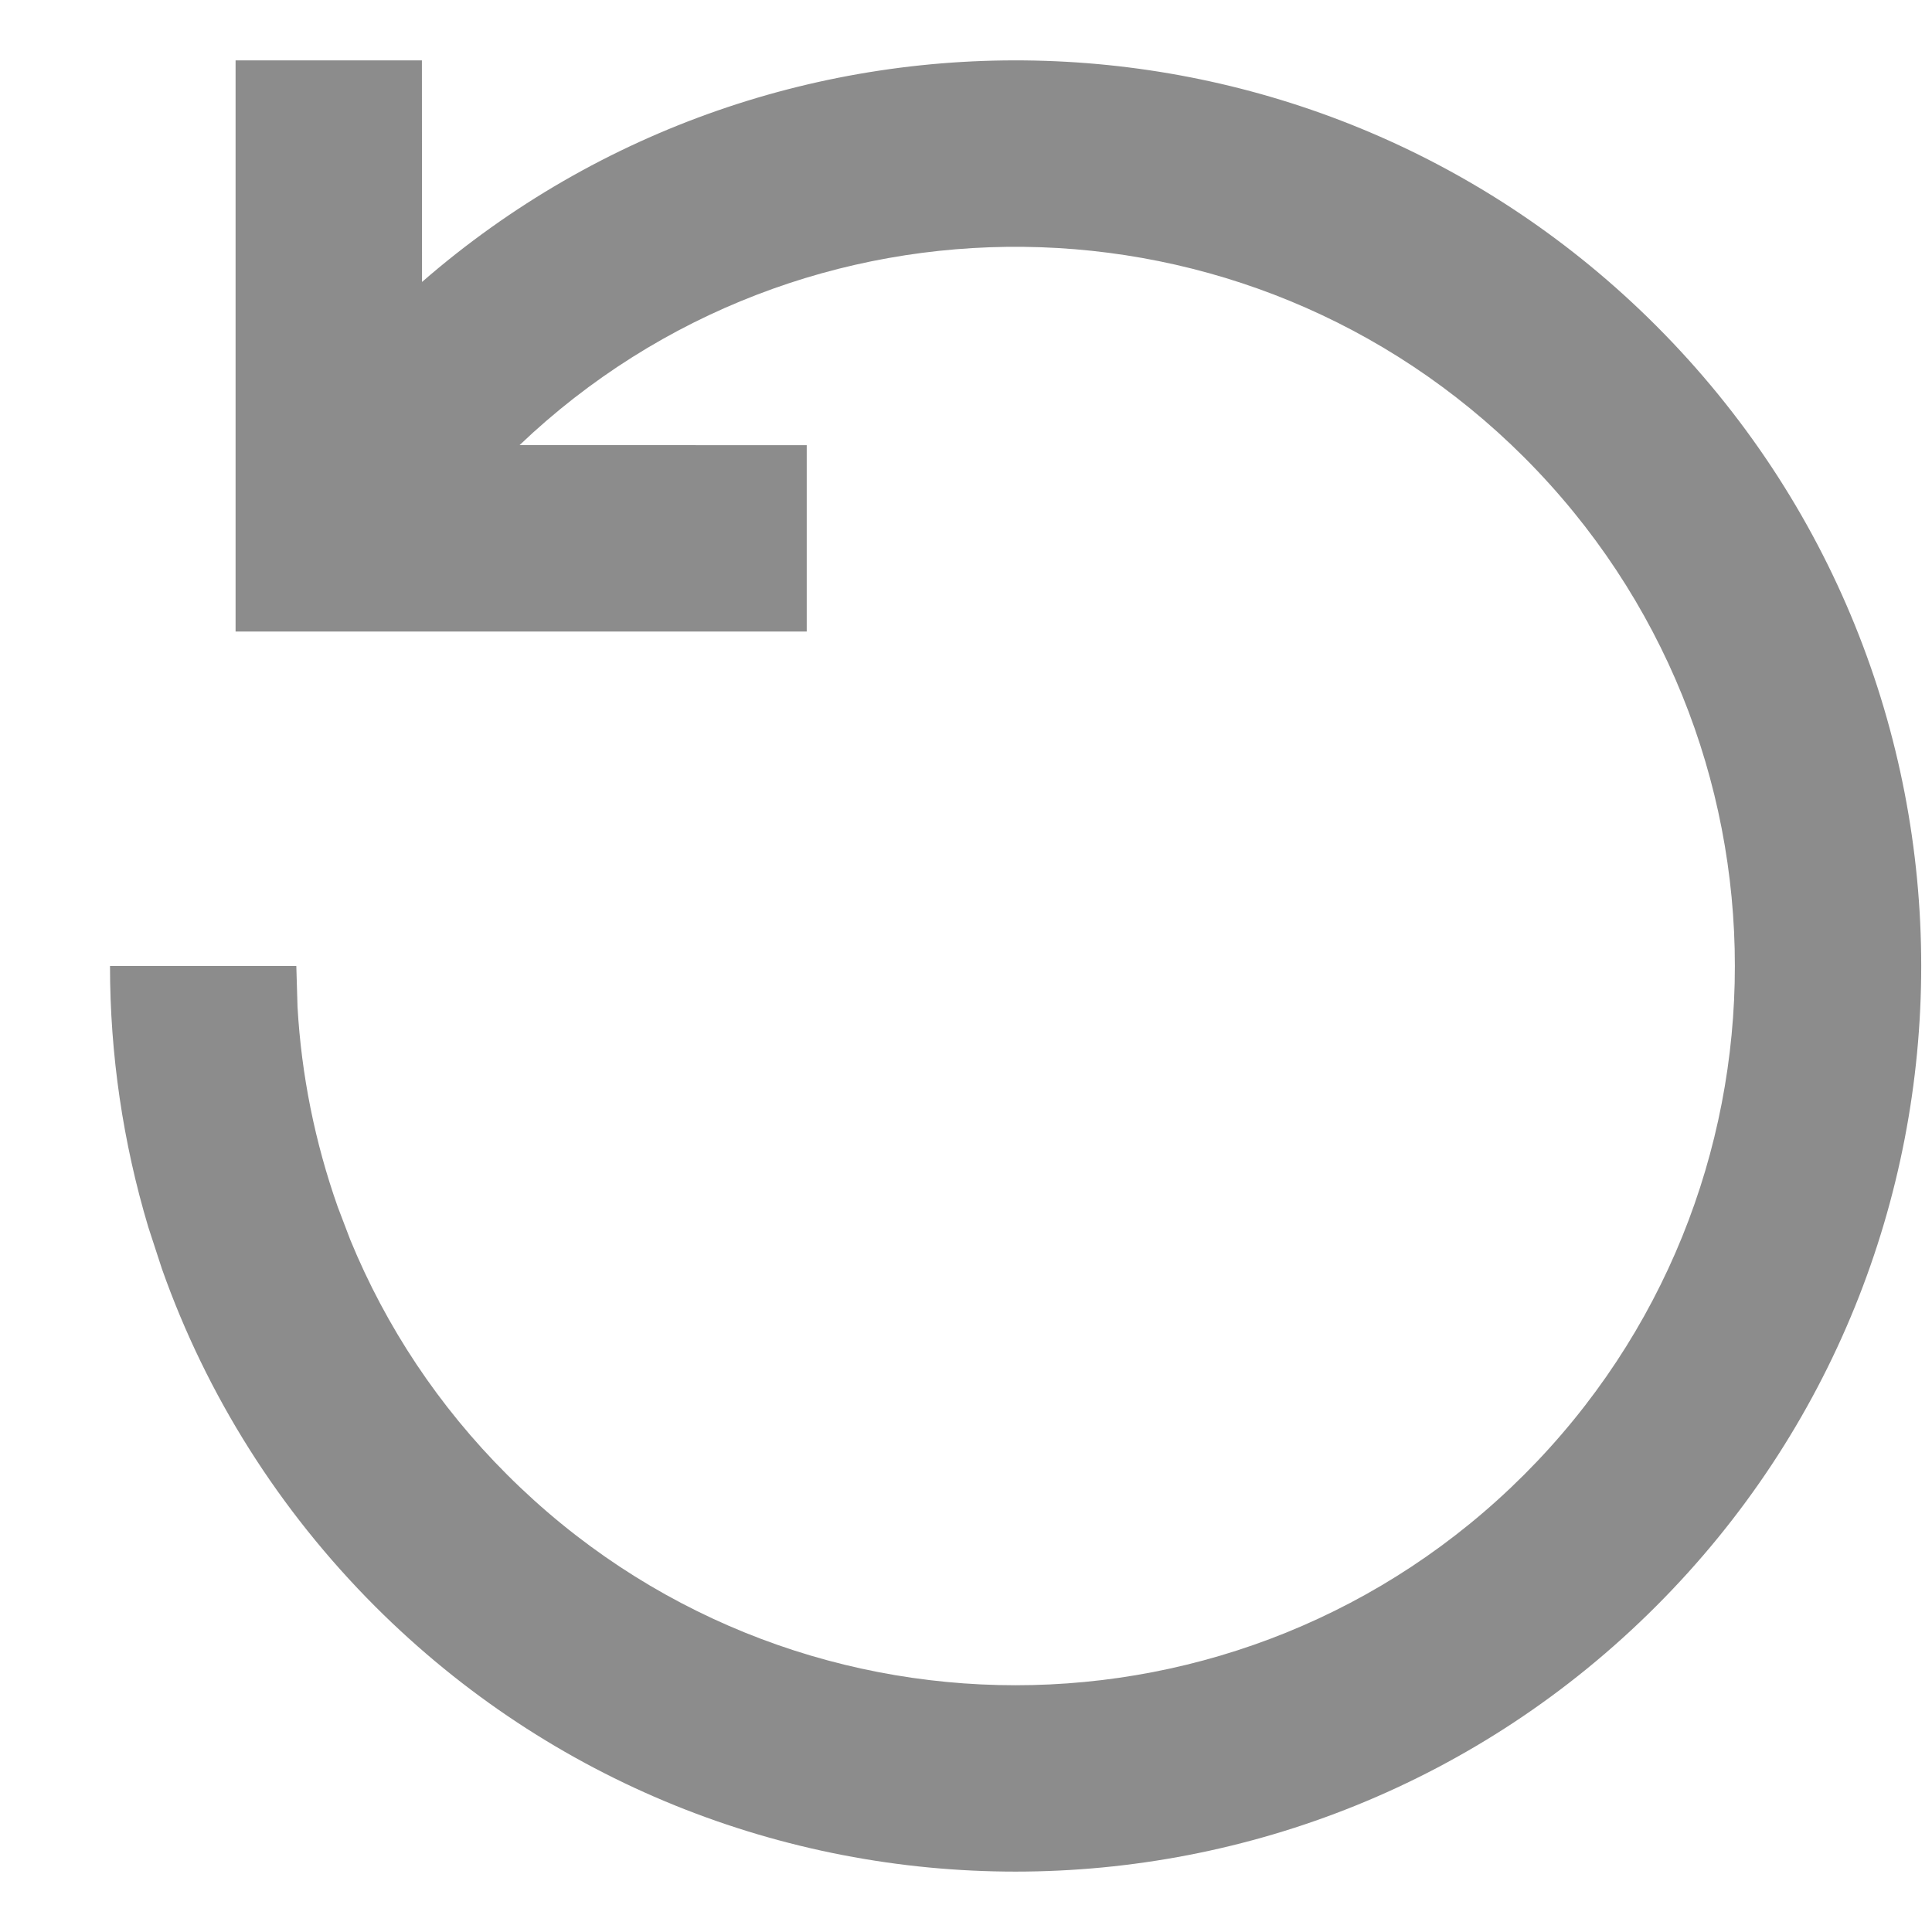 <svg width="16" height="16" viewBox="0 0 16 16" fill="none" xmlns="http://www.w3.org/2000/svg">
<path fill-rule="evenodd" clip-rule="evenodd" d="M3.495 2.335C6.44 -0.227 10.911 -0.106 13.714 2.696C16.643 5.626 16.643 10.374 13.714 13.303C10.785 16.232 6.036 16.232 3.107 13.304C2.309 12.505 1.711 11.554 1.342 10.511L1.789 10.352L1.342 10.511L1.228 10.162C1.018 9.46 0.911 8.732 0.911 8H2.454L2.464 8.339C2.496 8.902 2.608 9.46 2.797 9.995L2.797 9.995L2.901 10.268C3.197 10.989 3.634 11.648 4.199 12.212C6.525 14.538 10.296 14.538 12.623 12.212C14.949 9.885 14.949 6.115 12.623 3.788C10.331 1.497 6.636 1.463 4.303 3.686L6.681 3.687V5.23H3.494H1.951V3.687V0.5H3.494L3.495 2.335Z" fill="#8C8C8C"/>
</svg>
